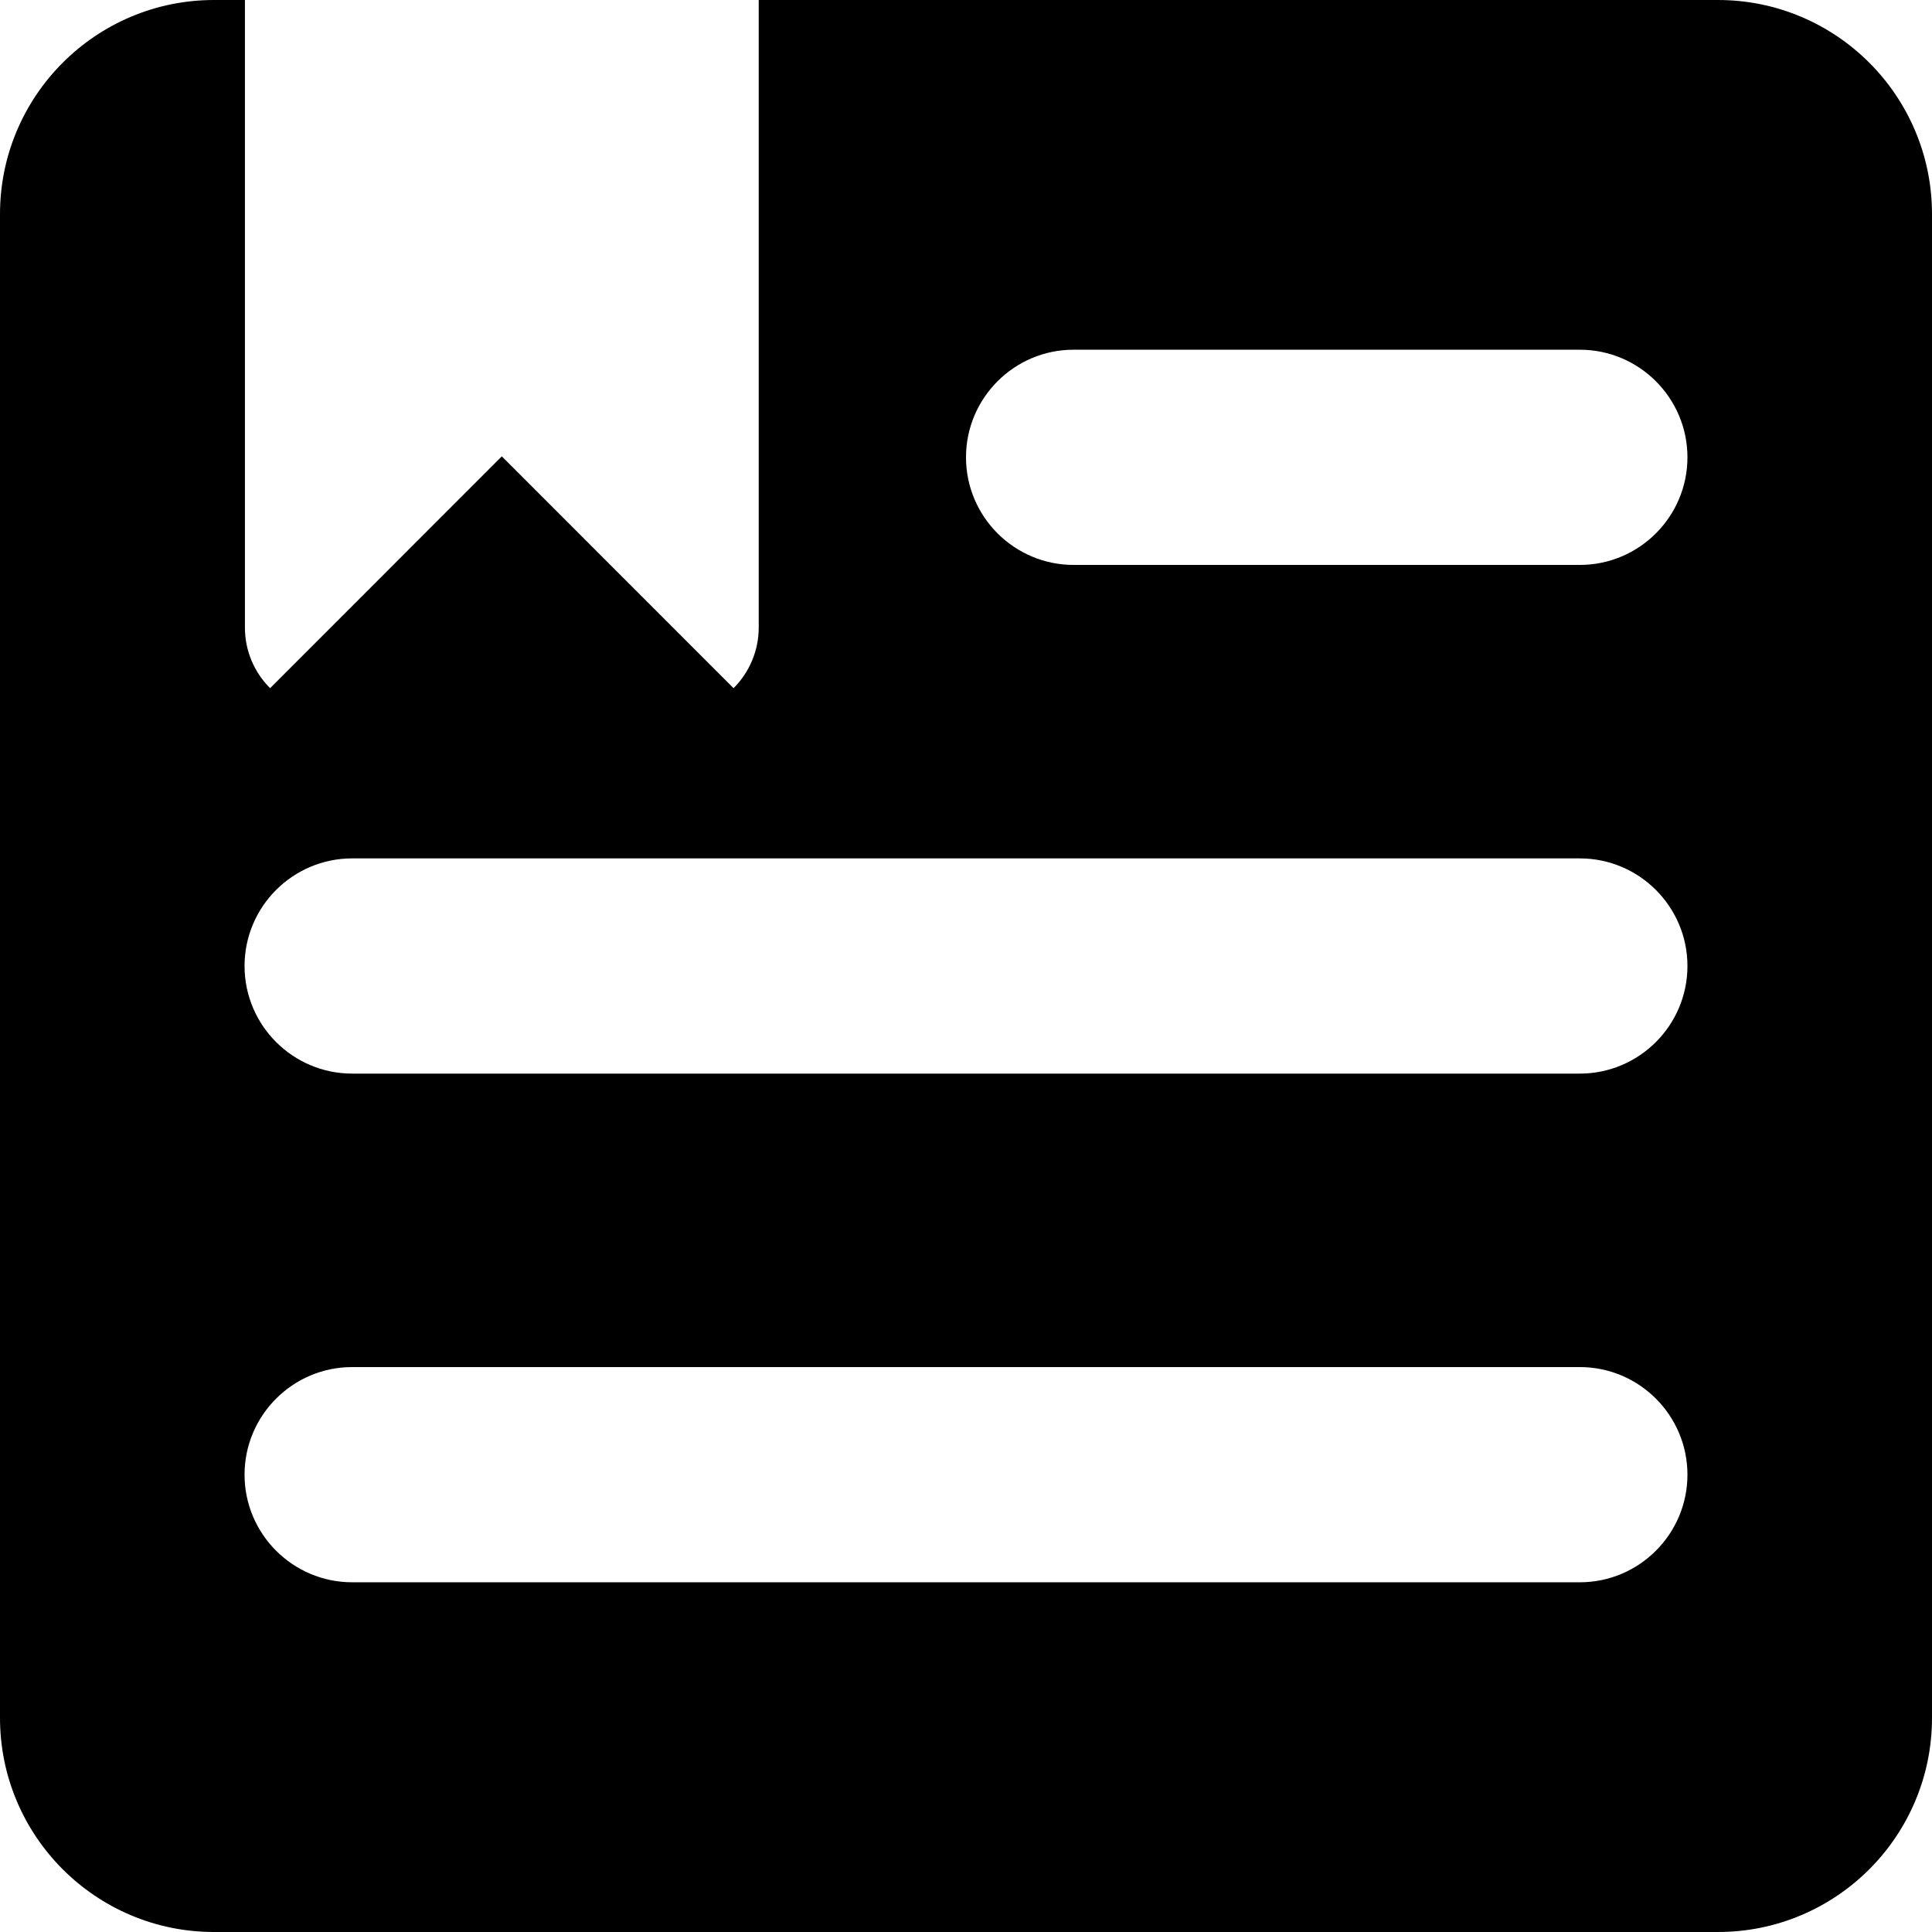 <svg t="1704698201249" class="icon" viewBox="0 0 1024 1024" version="1.1"
    xmlns="http://www.w3.org/2000/svg" p-id="9074" width="200" height="200">
    <path fill="currentColor" d="M910.51,1024C910.51,1024,113.49,1024,113.49,1024C98.162,1024,83.296,1021,69.303,1015.08C62.578,1012.24,56.092,1008.71,50.025,1004.61C44.015,1000.55,38.365,995.889,33.231,990.752C28.096,985.615,23.434,979.961,19.375,973.949C15.278,967.879,11.758,961.39,8.915,954.661C2.999,940.662,0,925.787,0,910.452C0,910.452,0,113.547,0,113.547C0,98.212,2.999,83.338,8.915,69.339C11.758,62.61,15.278,56.121,19.375,50.051C23.434,44.039,28.096,38.385,33.231,33.248C38.365,28.11,44.016,23.446,50.025,19.386C56.092,15.286,62.578,11.764,69.303,8.92C83.296,3.001,98.162,0,113.49,0C113.49,0,129.814,0,129.814,0C129.814,0,129.814,332.605,129.814,332.605C129.814,344.726,134.553,356.142,143.158,364.751C143.158,364.751,265.976,241.871,265.976,241.871C265.976,241.871,388.794,364.751,388.794,364.751C392.95,360.592,396.225,355.741,398.526,350.33C400.922,344.697,402.137,338.733,402.137,332.605C402.137,332.605,402.137,0,402.137,0C402.137,0,910.51,0,910.51,0C925.838,0,940.704,3.001,954.696,8.92C961.422,11.764,967.908,15.286,973.974,19.386C979.984,23.446,985.634,28.11,990.769,33.248C995.904,38.385,1000.57,44.038,1004.62,50.051C1008.72,56.121,1012.24,62.61,1015.08,69.339C1021,83.338,1024,98.212,1024,113.547C1024,113.547,1024,910.452,1024,910.452C1024,925.788,1021,940.662,1015.08,954.661C1012.24,961.39,1008.72,967.879,1004.62,973.949C1000.57,979.962,995.904,985.615,990.769,990.752C985.635,995.889,979.984,1000.55,973.974,1004.61C967.908,1008.71,961.422,1012.24,954.696,1015.08C940.704,1021,925.838,1024,910.51,1024C910.51,1024,910.51,1024,910.51,1024ZM186.653,724.577C155.205,724.577,129.62,750.162,129.62,781.61C129.62,813.058,155.205,838.643,186.653,838.643C186.653,838.643,837.347,838.643,837.347,838.643C868.795,838.643,894.38,813.058,894.38,781.61C894.38,750.162,868.795,724.577,837.347,724.577C837.347,724.577,186.653,724.577,186.653,724.577C186.653,724.577,186.653,724.577,186.653,724.577ZM186.653,454.967C155.205,454.967,129.62,480.552,129.62,512C129.62,543.448,155.205,569.033,186.653,569.033C186.653,569.033,837.347,569.033,837.347,569.033C868.795,569.033,894.38,543.448,894.38,512C894.38,480.552,868.795,454.967,837.347,454.967C837.347,454.967,186.653,454.967,186.653,454.967C186.653,454.967,186.653,454.967,186.653,454.967ZM569.033,185.357C537.585,185.357,512,210.942,512,242.39C512,273.838,537.585,299.423,569.033,299.423C569.033,299.423,837.347,299.423,837.347,299.423C868.795,299.423,894.38,273.838,894.38,242.39C894.38,210.942,868.795,185.357,837.347,185.357C837.347,185.357,569.033,185.357,569.033,185.357C569.033,185.357,569.033,185.357,569.033,185.357Z"/>
</svg>